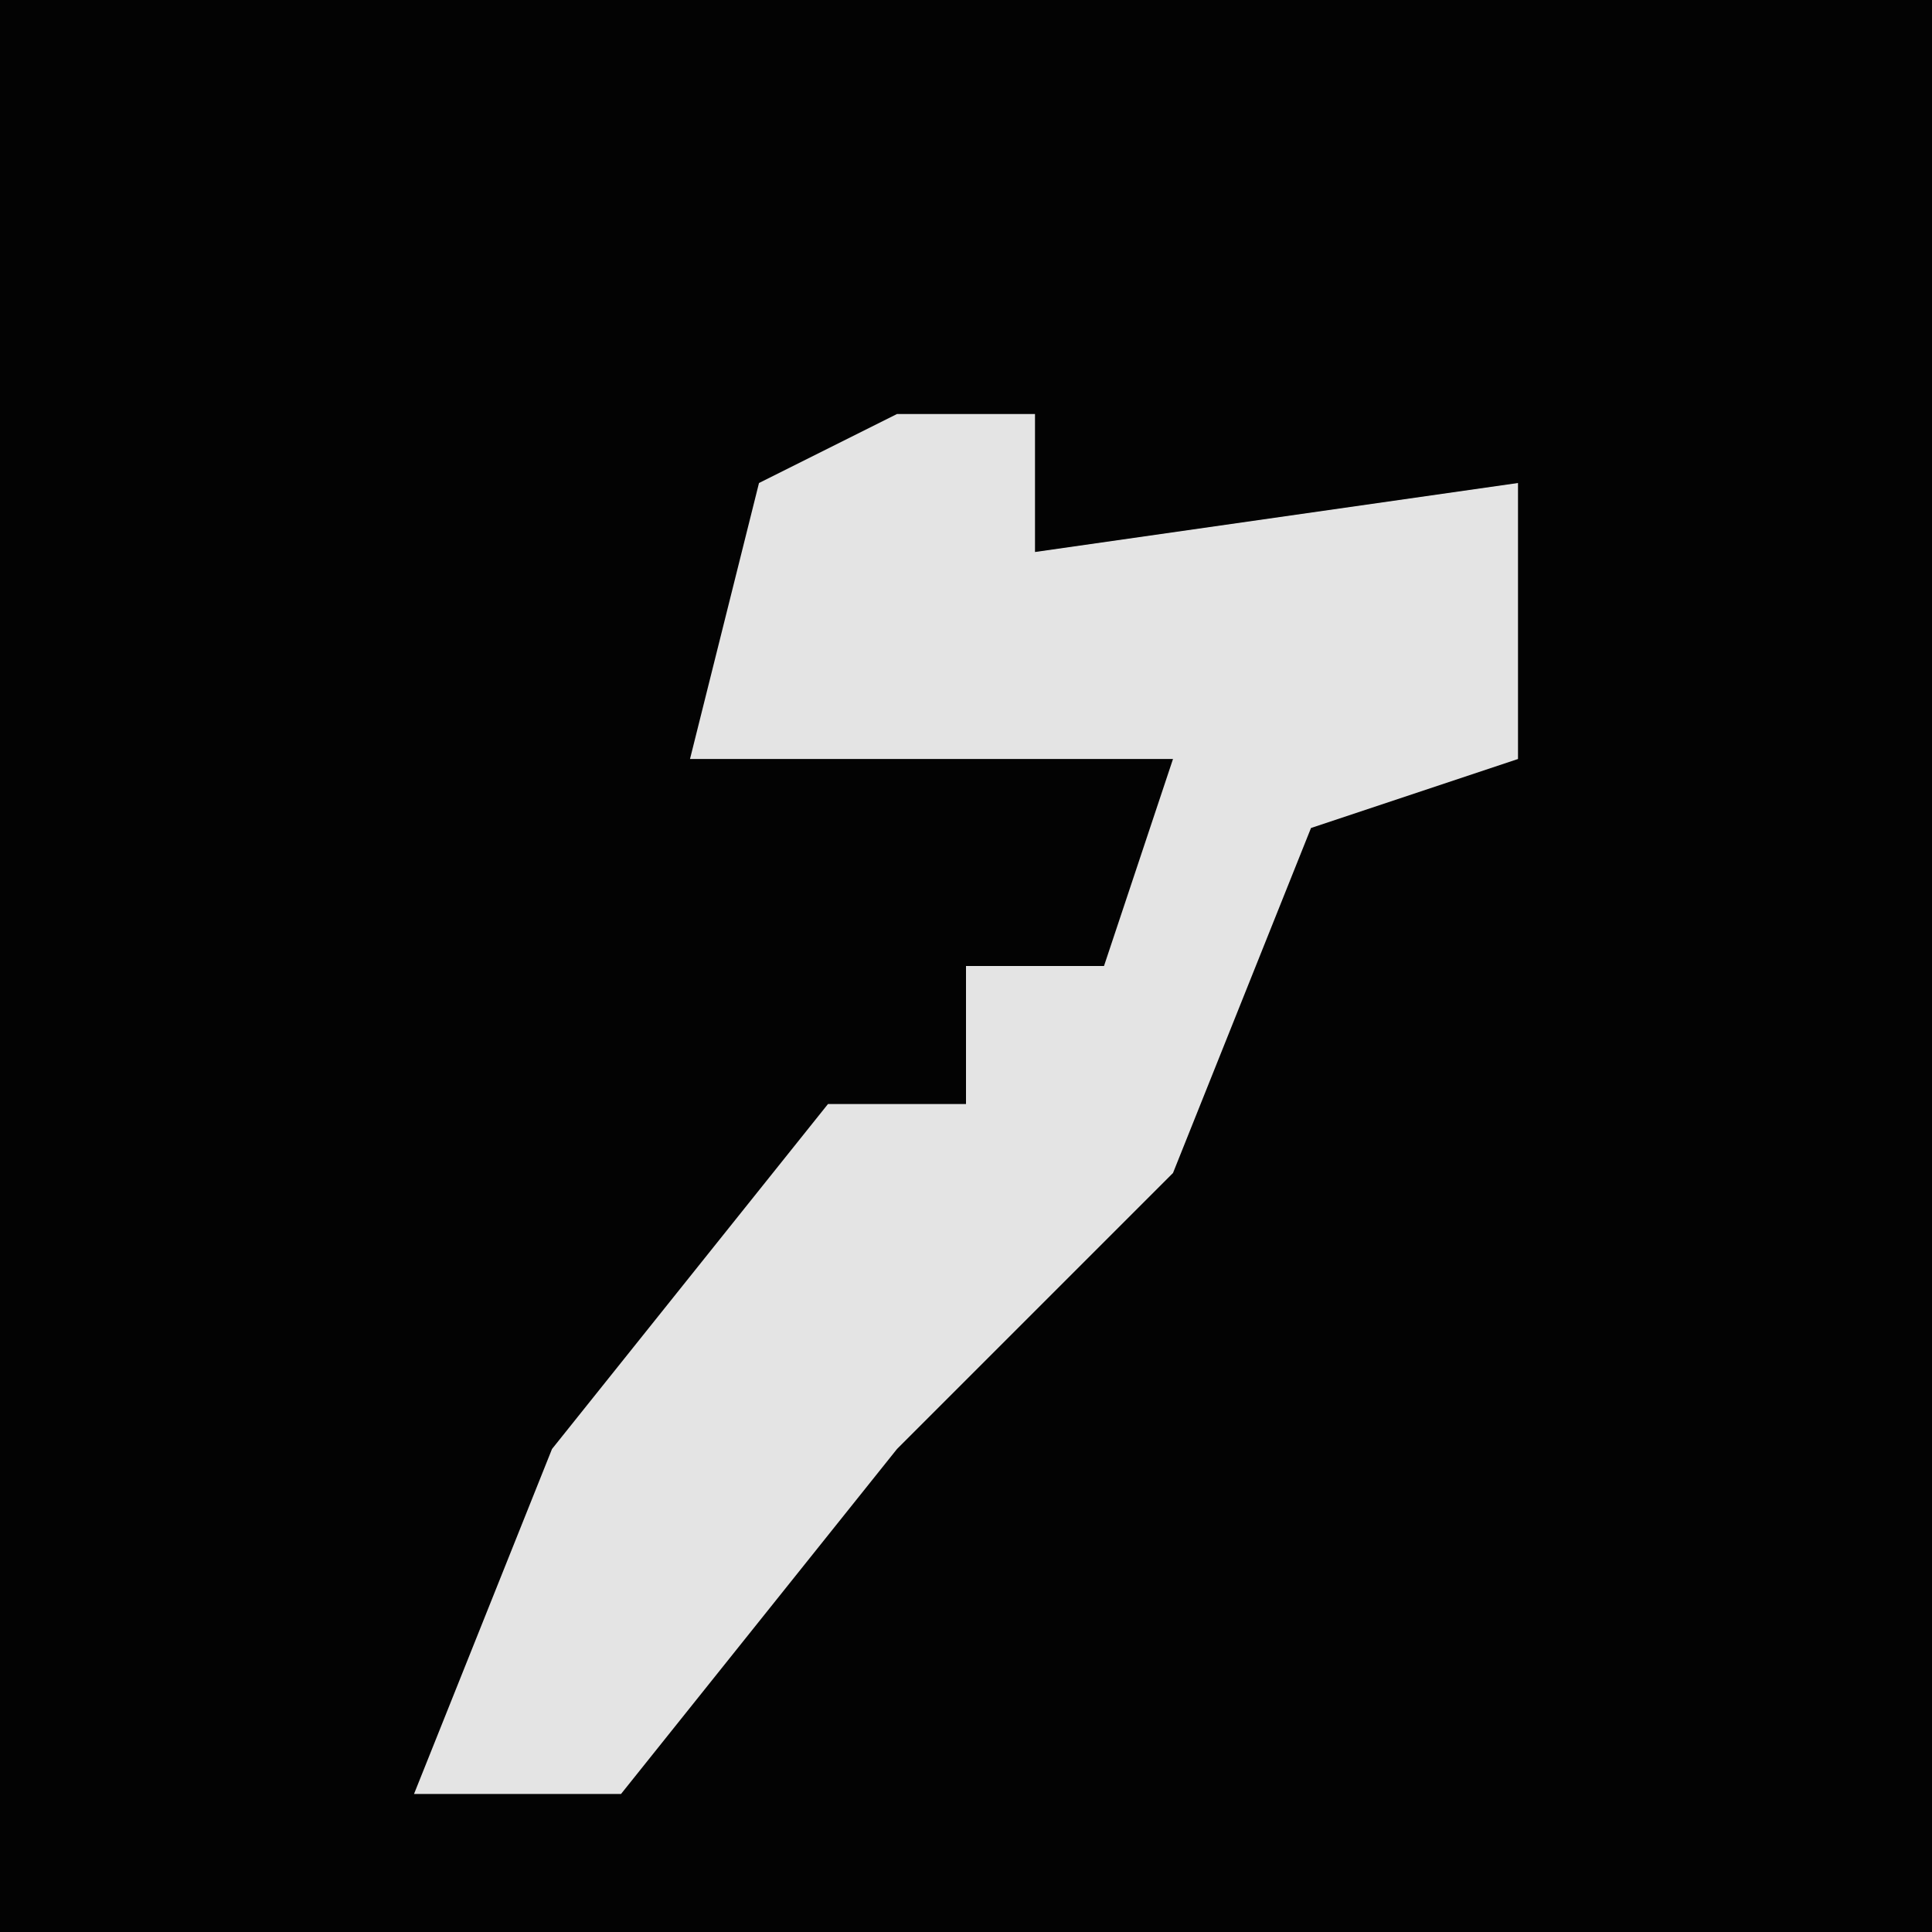 <?xml version="1.0" encoding="UTF-8"?>
<svg version="1.1" xmlns="http://www.w3.org/2000/svg" width="28" height="28">
<path d="M0,0 L28,0 L28,28 L0,28 Z " fill="#030303" transform="translate(0,0)"/>
<path d="M0,0 L2,0 L2,2 L9,1 L9,5 L6,6 L4,11 L0,15 L-4,20 L-7,20 L-5,15 L-1,10 L1,10 L1,8 L3,8 L4,5 L-3,5 L-2,1 Z " fill="#E4E4E4" transform="translate(13,6)"/>
</svg>
